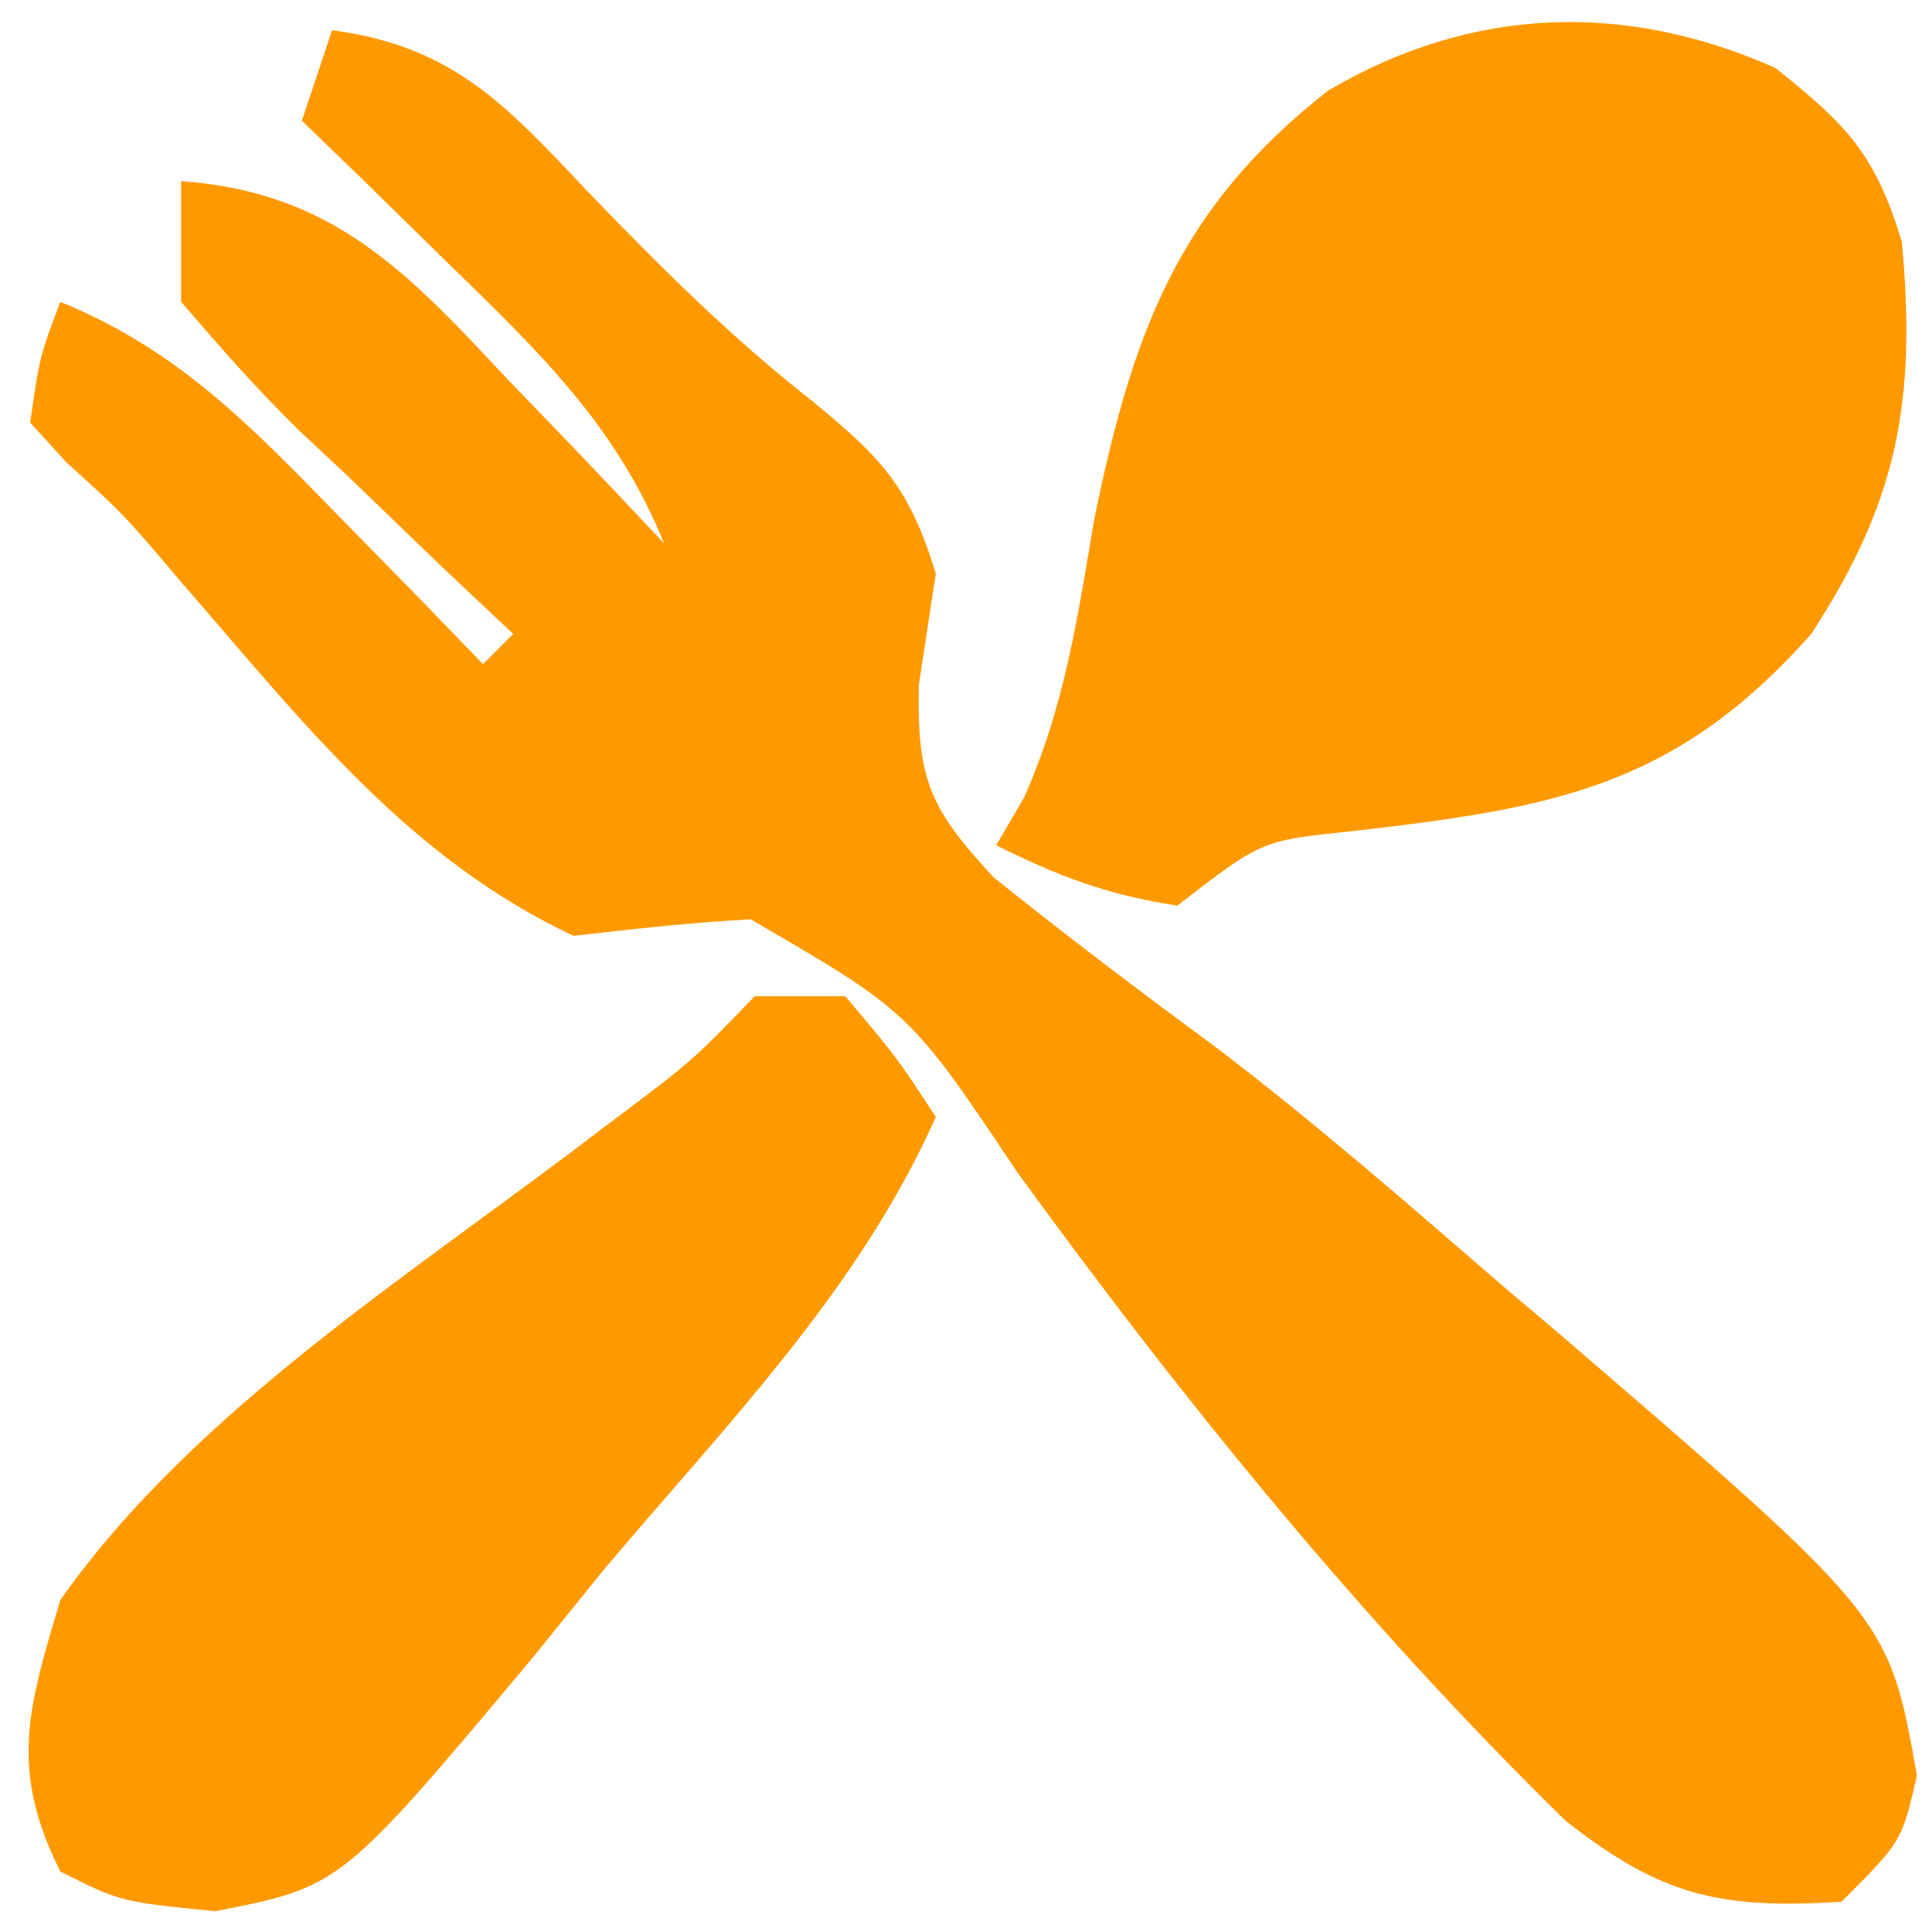 <?xml version="1.0" encoding="UTF-8"?>
<svg version="1.1" xmlns="http://www.w3.org/2000/svg" width="64" height="64">
<path d="M0 0 C3.995 0.535 5.726 2.441 8.438 5.312 C10.875 7.846 13.17 10.134 15.938 12.312 C18.234 14.191 19.135 15.168 20 18 C19.814 19.217 19.629 20.434 19.438 21.688 C19.38 24.797 19.765 25.747 21.914 28.062 C24.314 29.988 26.757 31.838 29.236 33.661 C32.547 36.174 35.67 38.906 38.812 41.625 C39.434 42.151 40.055 42.677 40.696 43.219 C51.569 52.577 51.569 52.577 52.5 57.812 C52 60 52 60 50 62 C45.988 62.246 44.033 61.815 40.855 59.309 C34.175 52.769 28.206 45.412 22.715 37.855 C19.15 32.525 19.15 32.525 13.867 29.453 C11.906 29.558 9.951 29.776 8 30 C2.498 27.424 -1.003 22.872 -4.949 18.34 C-6.89 16.047 -6.89 16.047 -8.789 14.328 C-9.189 13.89 -9.588 13.452 -10 13 C-9.688 10.812 -9.688 10.812 -9 9 C-5.097 10.587 -2.665 13.134 0.25 16.125 C1.142 17.035 2.034 17.945 2.953 18.883 C3.629 19.581 4.304 20.28 5 21 C5.33 20.67 5.66 20.34 6 20 C5.206 19.252 4.412 18.505 3.594 17.734 C2.562 16.74 1.531 15.745 0.5 14.75 C-0.025 14.259 -0.549 13.768 -1.09 13.262 C-2.471 11.917 -3.743 10.461 -5 9 C-5 7.68 -5 6.36 -5 5 C0.048 5.36 2.522 8.044 5.812 11.562 C6.315 12.083 6.817 12.603 7.334 13.139 C8.565 14.417 9.784 15.707 11 17 C9.413 13.097 6.866 10.665 3.875 7.75 C2.965 6.858 2.055 5.966 1.117 5.047 C0.419 4.371 -0.28 3.696 -1 3 C-0.67 2.01 -0.34 1.02 0 0 Z " fill="#FE9A00" transform="translate(11,1)"/>
<path d="M0 0 C2.385 1.908 3.299 2.843 4.188 5.75 C4.673 10.997 4.073 14.326 1.188 18.75 C-3.341 23.86 -7.416 24.527 -14.105 25.293 C-17.024 25.596 -17.024 25.596 -19.812 27.75 C-22.096 27.404 -23.747 26.783 -25.812 25.75 C-25.356 24.971 -25.356 24.971 -24.891 24.176 C-23.539 21.136 -23.117 18.216 -22.562 14.938 C-21.298 8.798 -19.813 4.657 -14.812 0.75 C-10.093 -2.033 -5.004 -2.224 0 0 Z " fill="#FE9A00" transform="translate(58.812,2.25)"/>
<path d="M0 0 C0.99 0 1.98 0 3 0 C4.688 2 4.688 2 6 4 C3.45 9.74 -0.987 14.242 -5 19 C-5.775 19.959 -6.549 20.918 -7.348 21.906 C-13.707 29.498 -13.707 29.498 -17.875 30.312 C-21 30 -21 30 -23 29 C-24.698 25.603 -24.078 23.593 -23 20 C-18.53 13.653 -11.112 9.049 -5.012 4.355 C-2.079 2.16 -2.079 2.16 0 0 Z " fill="#FE9A00" transform="translate(25,33)"/>
</svg>

